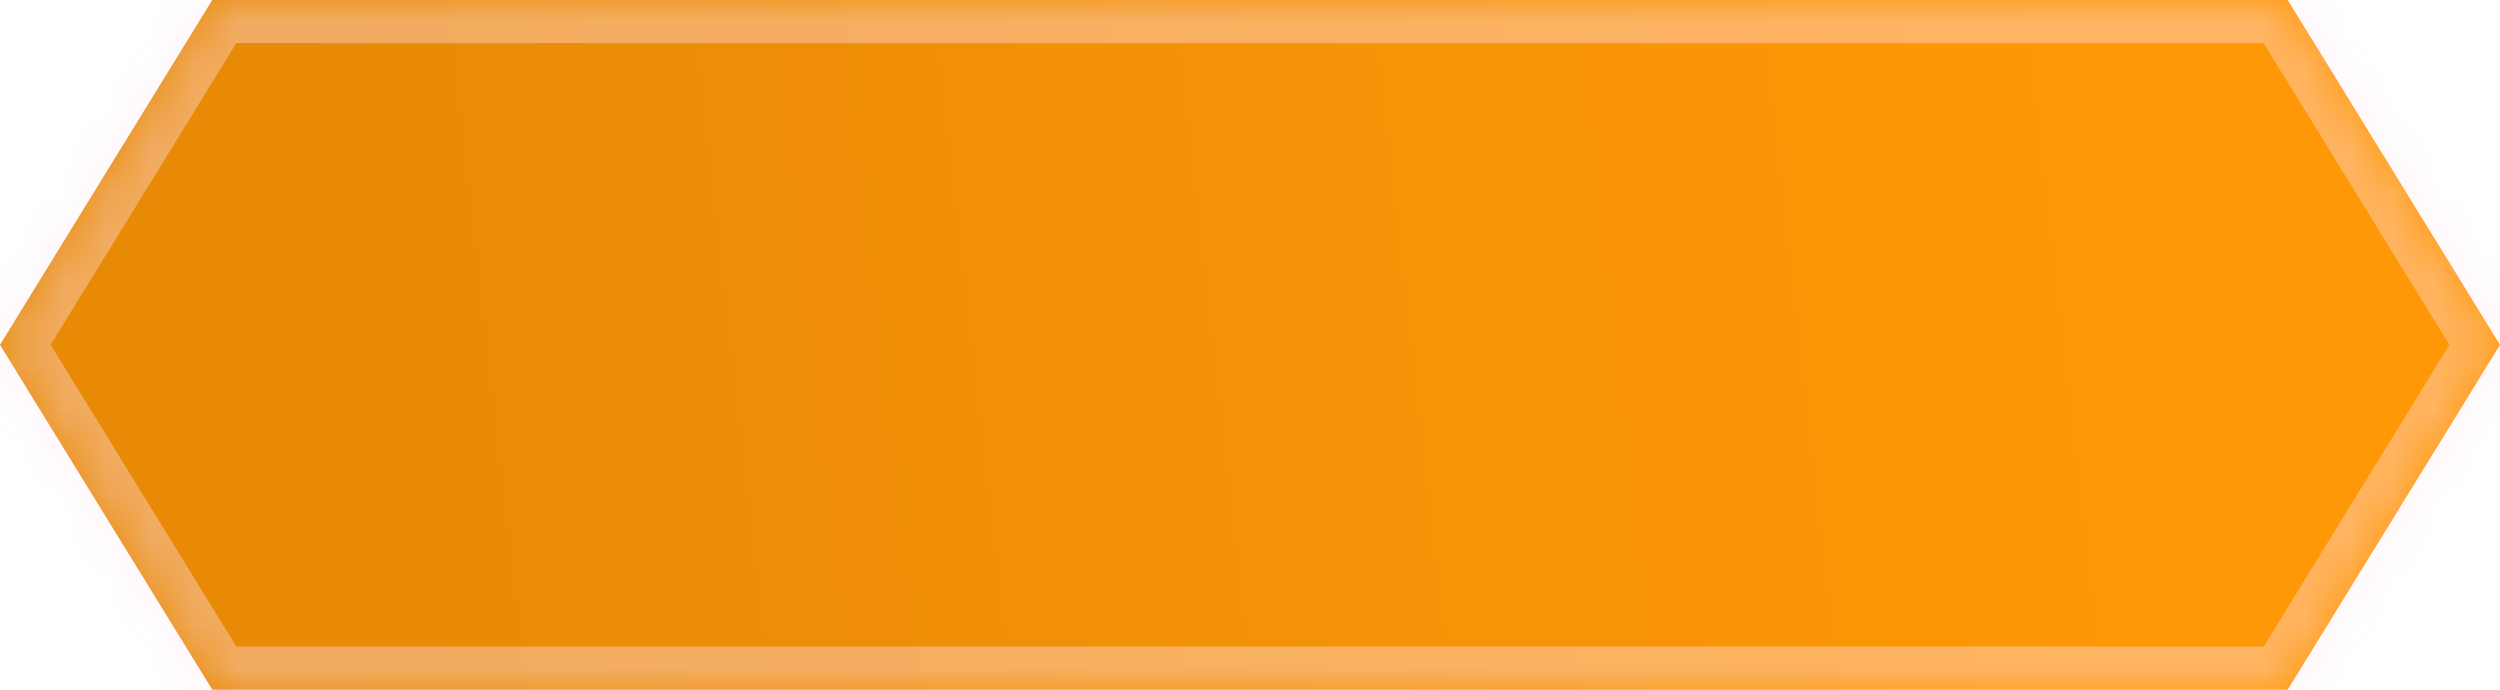 <svg width="58" height="16" viewBox="0 0 58 16" fill="none" xmlns="http://www.w3.org/2000/svg">
<mask id="path-1-inside-1" fill="white">
<path fill-rule="evenodd" clip-rule="evenodd" d="M4.925 0H53.075L58 8L53.075 16H4.925L0 8L4.925 0Z"/>
</mask>
<path fill-rule="evenodd" clip-rule="evenodd" d="M4.925 0H53.075L58 8L53.075 16H4.925L0 8L4.925 0Z" fill="url(#paint0_linear)"/>
<path d="M53.075 0L53.927 -0.524L53.634 -1H53.075V0ZM4.925 0V-1H4.366L4.073 -0.524L4.925 0ZM58 8L58.852 8.524L59.174 8L58.852 7.476L58 8ZM53.075 16V17H53.634L53.927 16.524L53.075 16ZM4.925 16L4.073 16.524L4.366 17H4.925V16ZM0 8L-0.852 7.476L-1.174 8L-0.852 8.524L0 8ZM53.075 -1H4.925V1H53.075V-1ZM58.852 7.476L53.927 -0.524L52.224 0.524L57.148 8.524L58.852 7.476ZM57.148 7.476L52.224 15.476L53.927 16.524L58.852 8.524L57.148 7.476ZM4.925 17H53.075V15H4.925V17ZM-0.852 8.524L4.073 16.524L5.776 15.476L0.852 7.476L-0.852 8.524ZM4.073 -0.524L-0.852 7.476L0.852 8.524L5.776 0.524L4.073 -0.524Z" fill="#FFE0E8" fill-opacity="0.4" mask="url(#path-1-inside-1)"/>
<defs>
<linearGradient id="paint0_linear" x1="7.016" y1="10.5" x2="49.19" y2="5.678" gradientUnits="userSpaceOnUse">
<stop stop-color="#E88A06"/>
<stop offset="1" stop-color="#FF9807"/>
</linearGradient>
</defs>
</svg>
